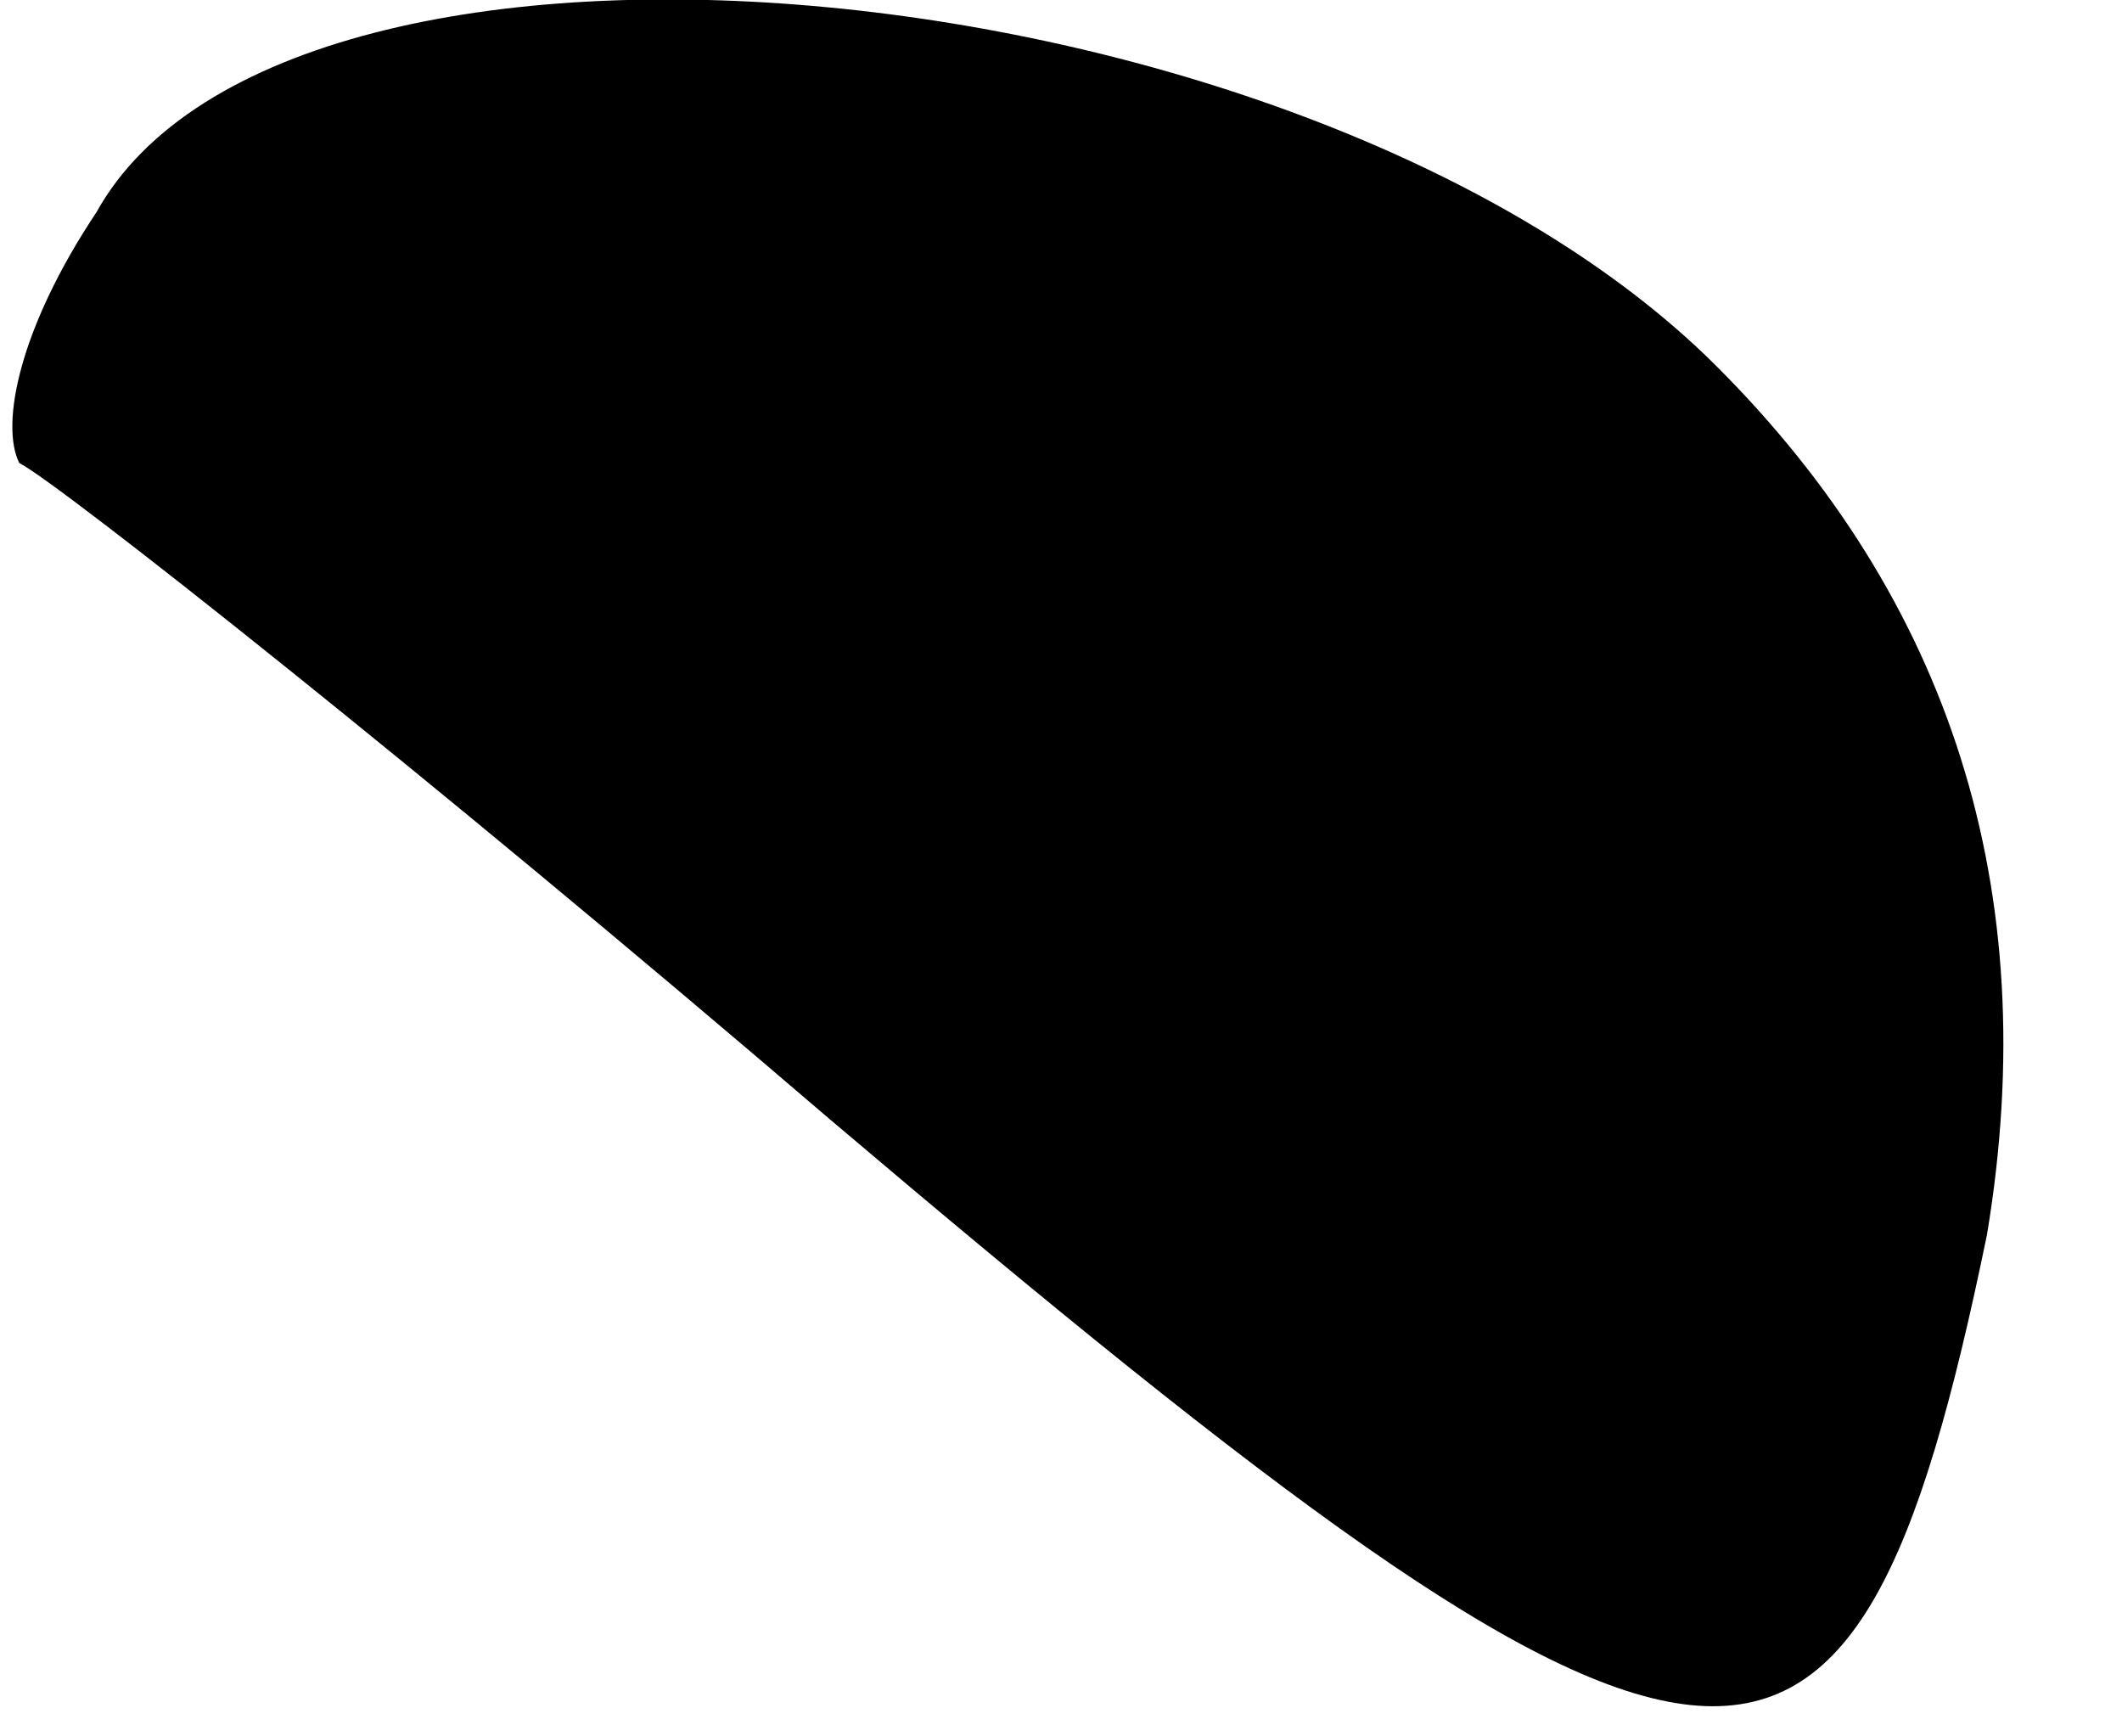 <?xml version="1.0" standalone="no"?>
<!DOCTYPE svg PUBLIC "-//W3C//DTD SVG 20010904//EN"
 "http://www.w3.org/TR/2001/REC-SVG-20010904/DTD/svg10.dtd">
<svg version="1.0" xmlns="http://www.w3.org/2000/svg"
 width="11pt" height="9pt" viewBox="0 0 11 9"
 preserveAspectRatio="xMidYMid meet">
<g transform="translate(0,9) scale(0.1,-0.1)"
fill="#000000" stroke="none">
<path fill="#000000" stroke="none" d="M5 79 c-4 -6 -5 -11 -4 -13 2 -1 21
-16 42 -34 46 -39 53 -40 60 -6 3 18 -2 33 -14 45 -21 21 -74 26 -84 8z"/>
</g>
</svg>

